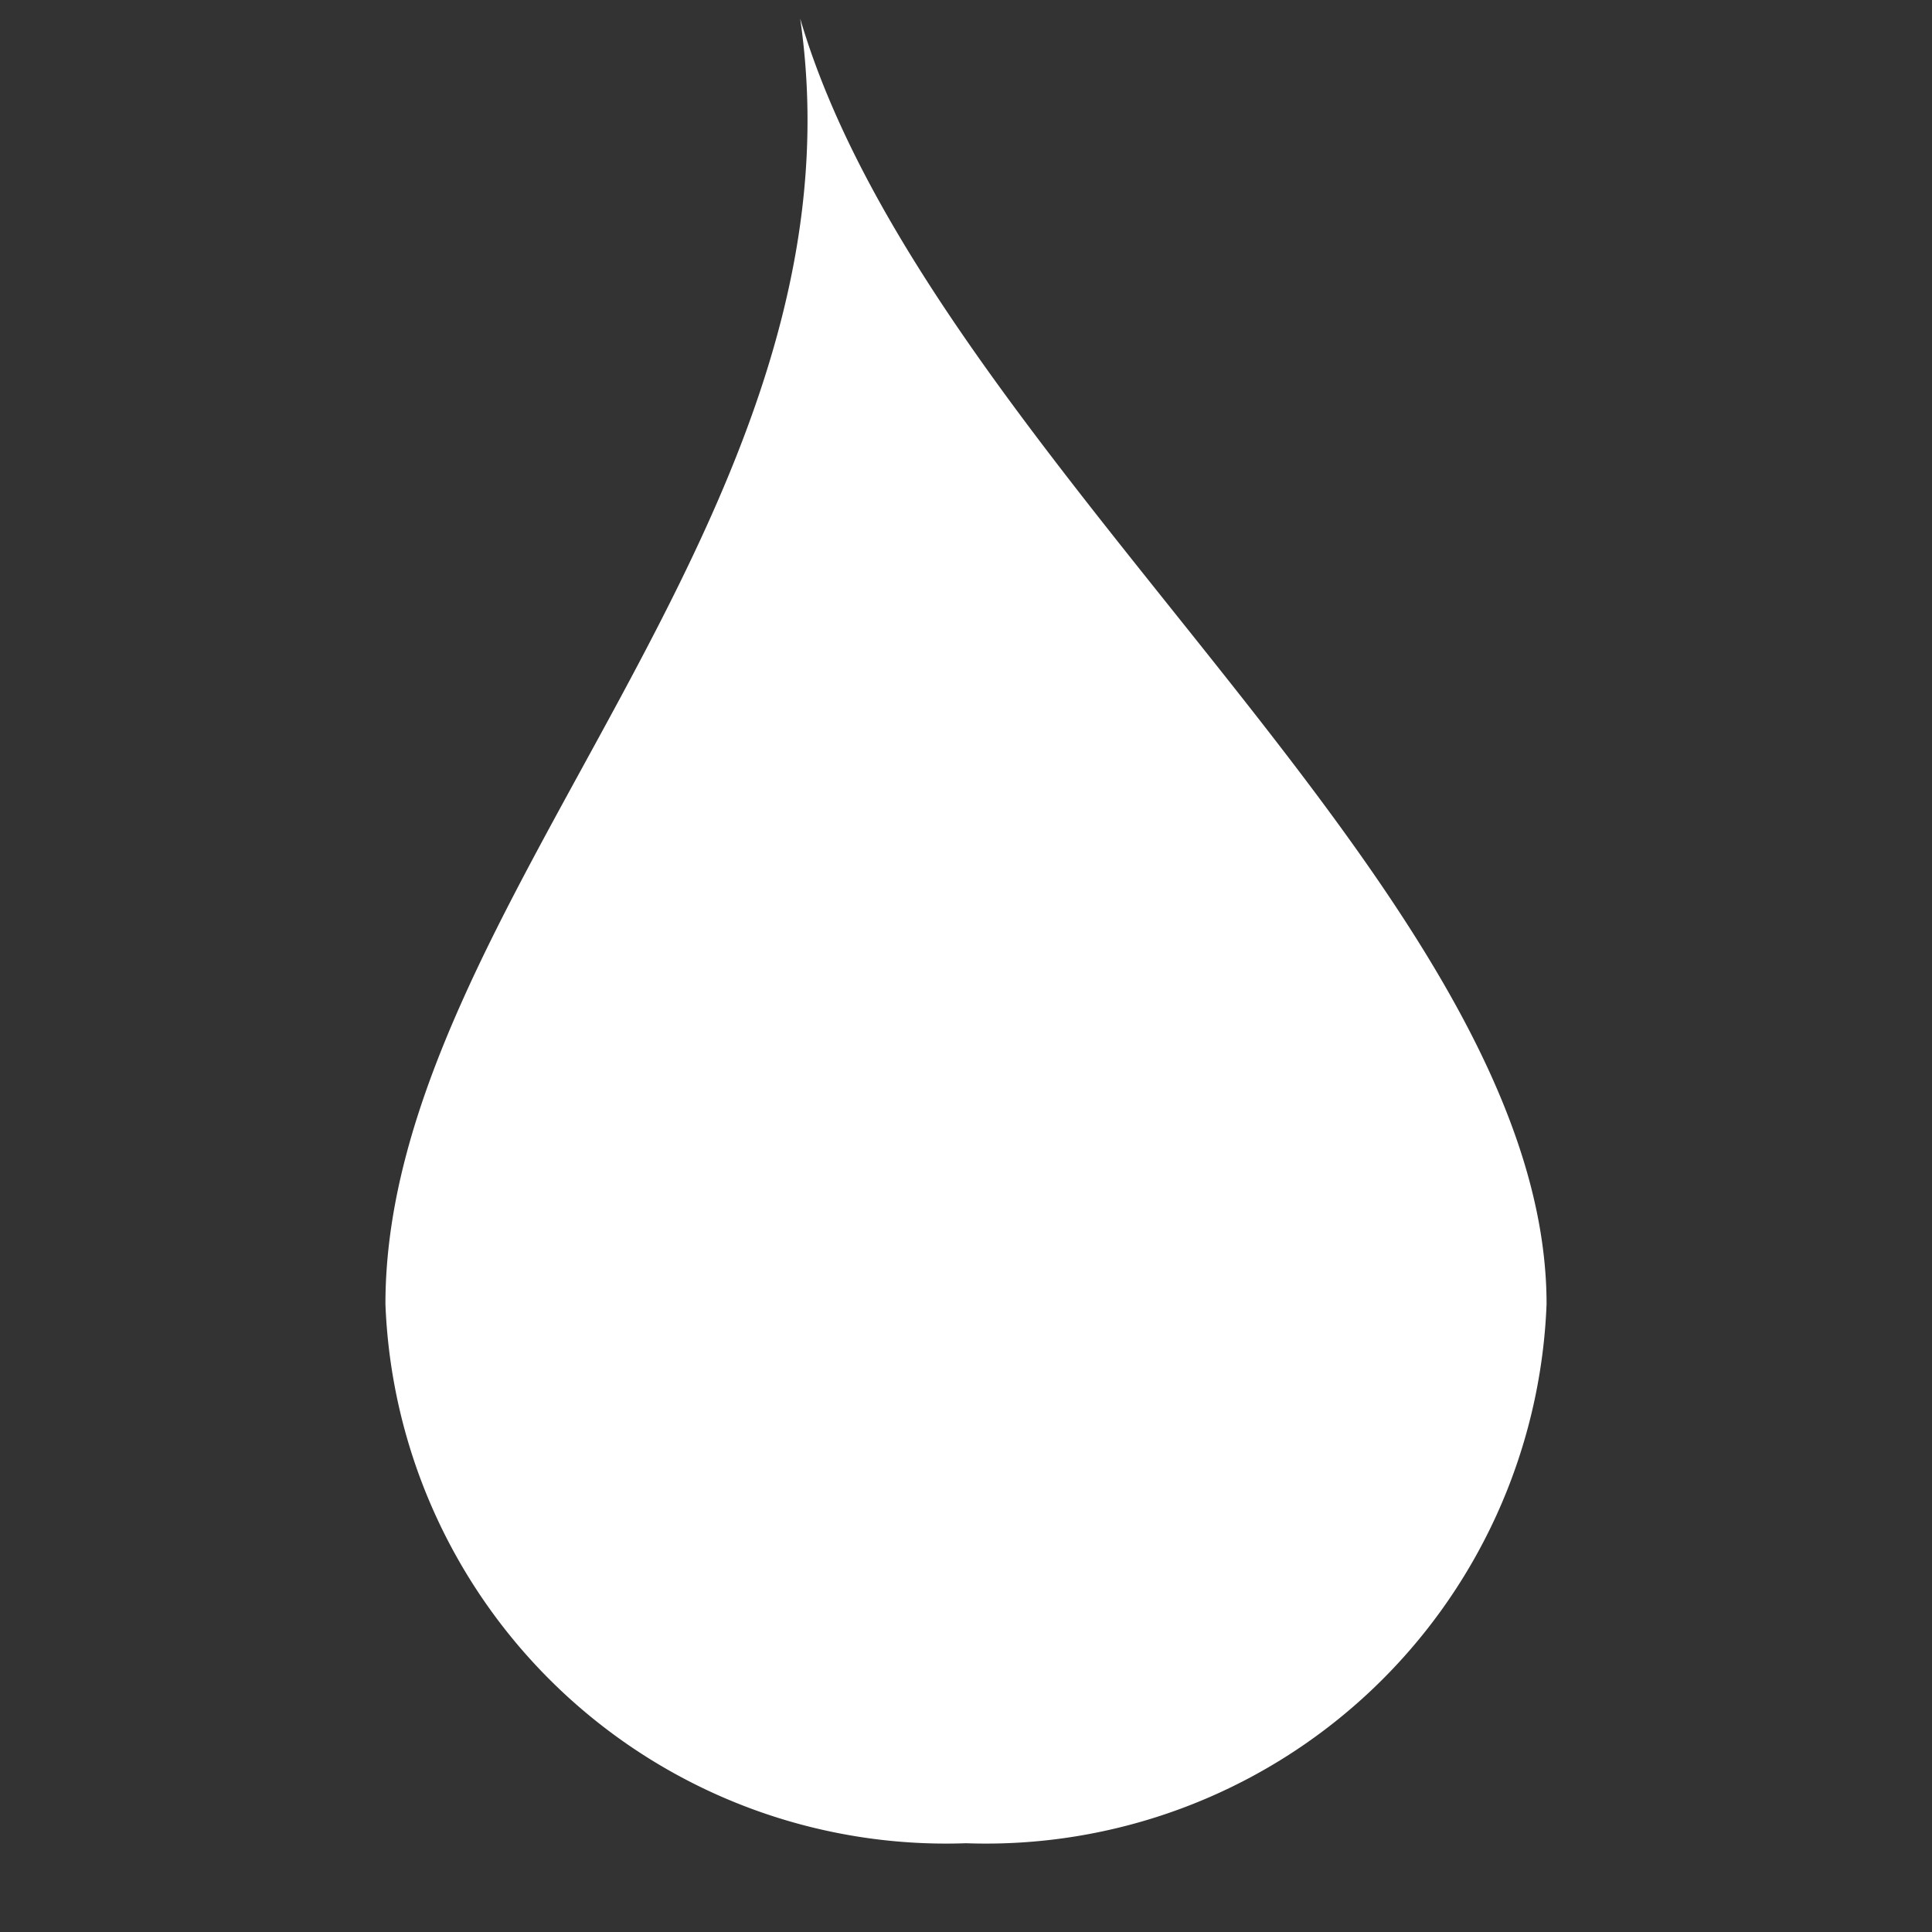 <svg xmlns="http://www.w3.org/2000/svg" height="18" viewBox="0 0 18 18" width="18">
  <rect x="0" y="0" width="18" height="18" fill="#333333" stroke="none"/>
  <defs>
    <style>
      .a {
        fill: #fff;
      }
    </style>
  </defs>
  <title>S Blur 18 N</title>
  <rect id="Canvas" fill="#ff13dc" opacity="0" width="18" height="18" /><path class="a" d="M7.455.173C8.13,4.809,3.591,8.435,3.591,12.15A5.227,5.227,0,0,0,9,17.173a5.227,5.227,0,0,0,5.409-5.023C14.409,8.316,8.662,4.279,7.455.173Z" />
</svg>